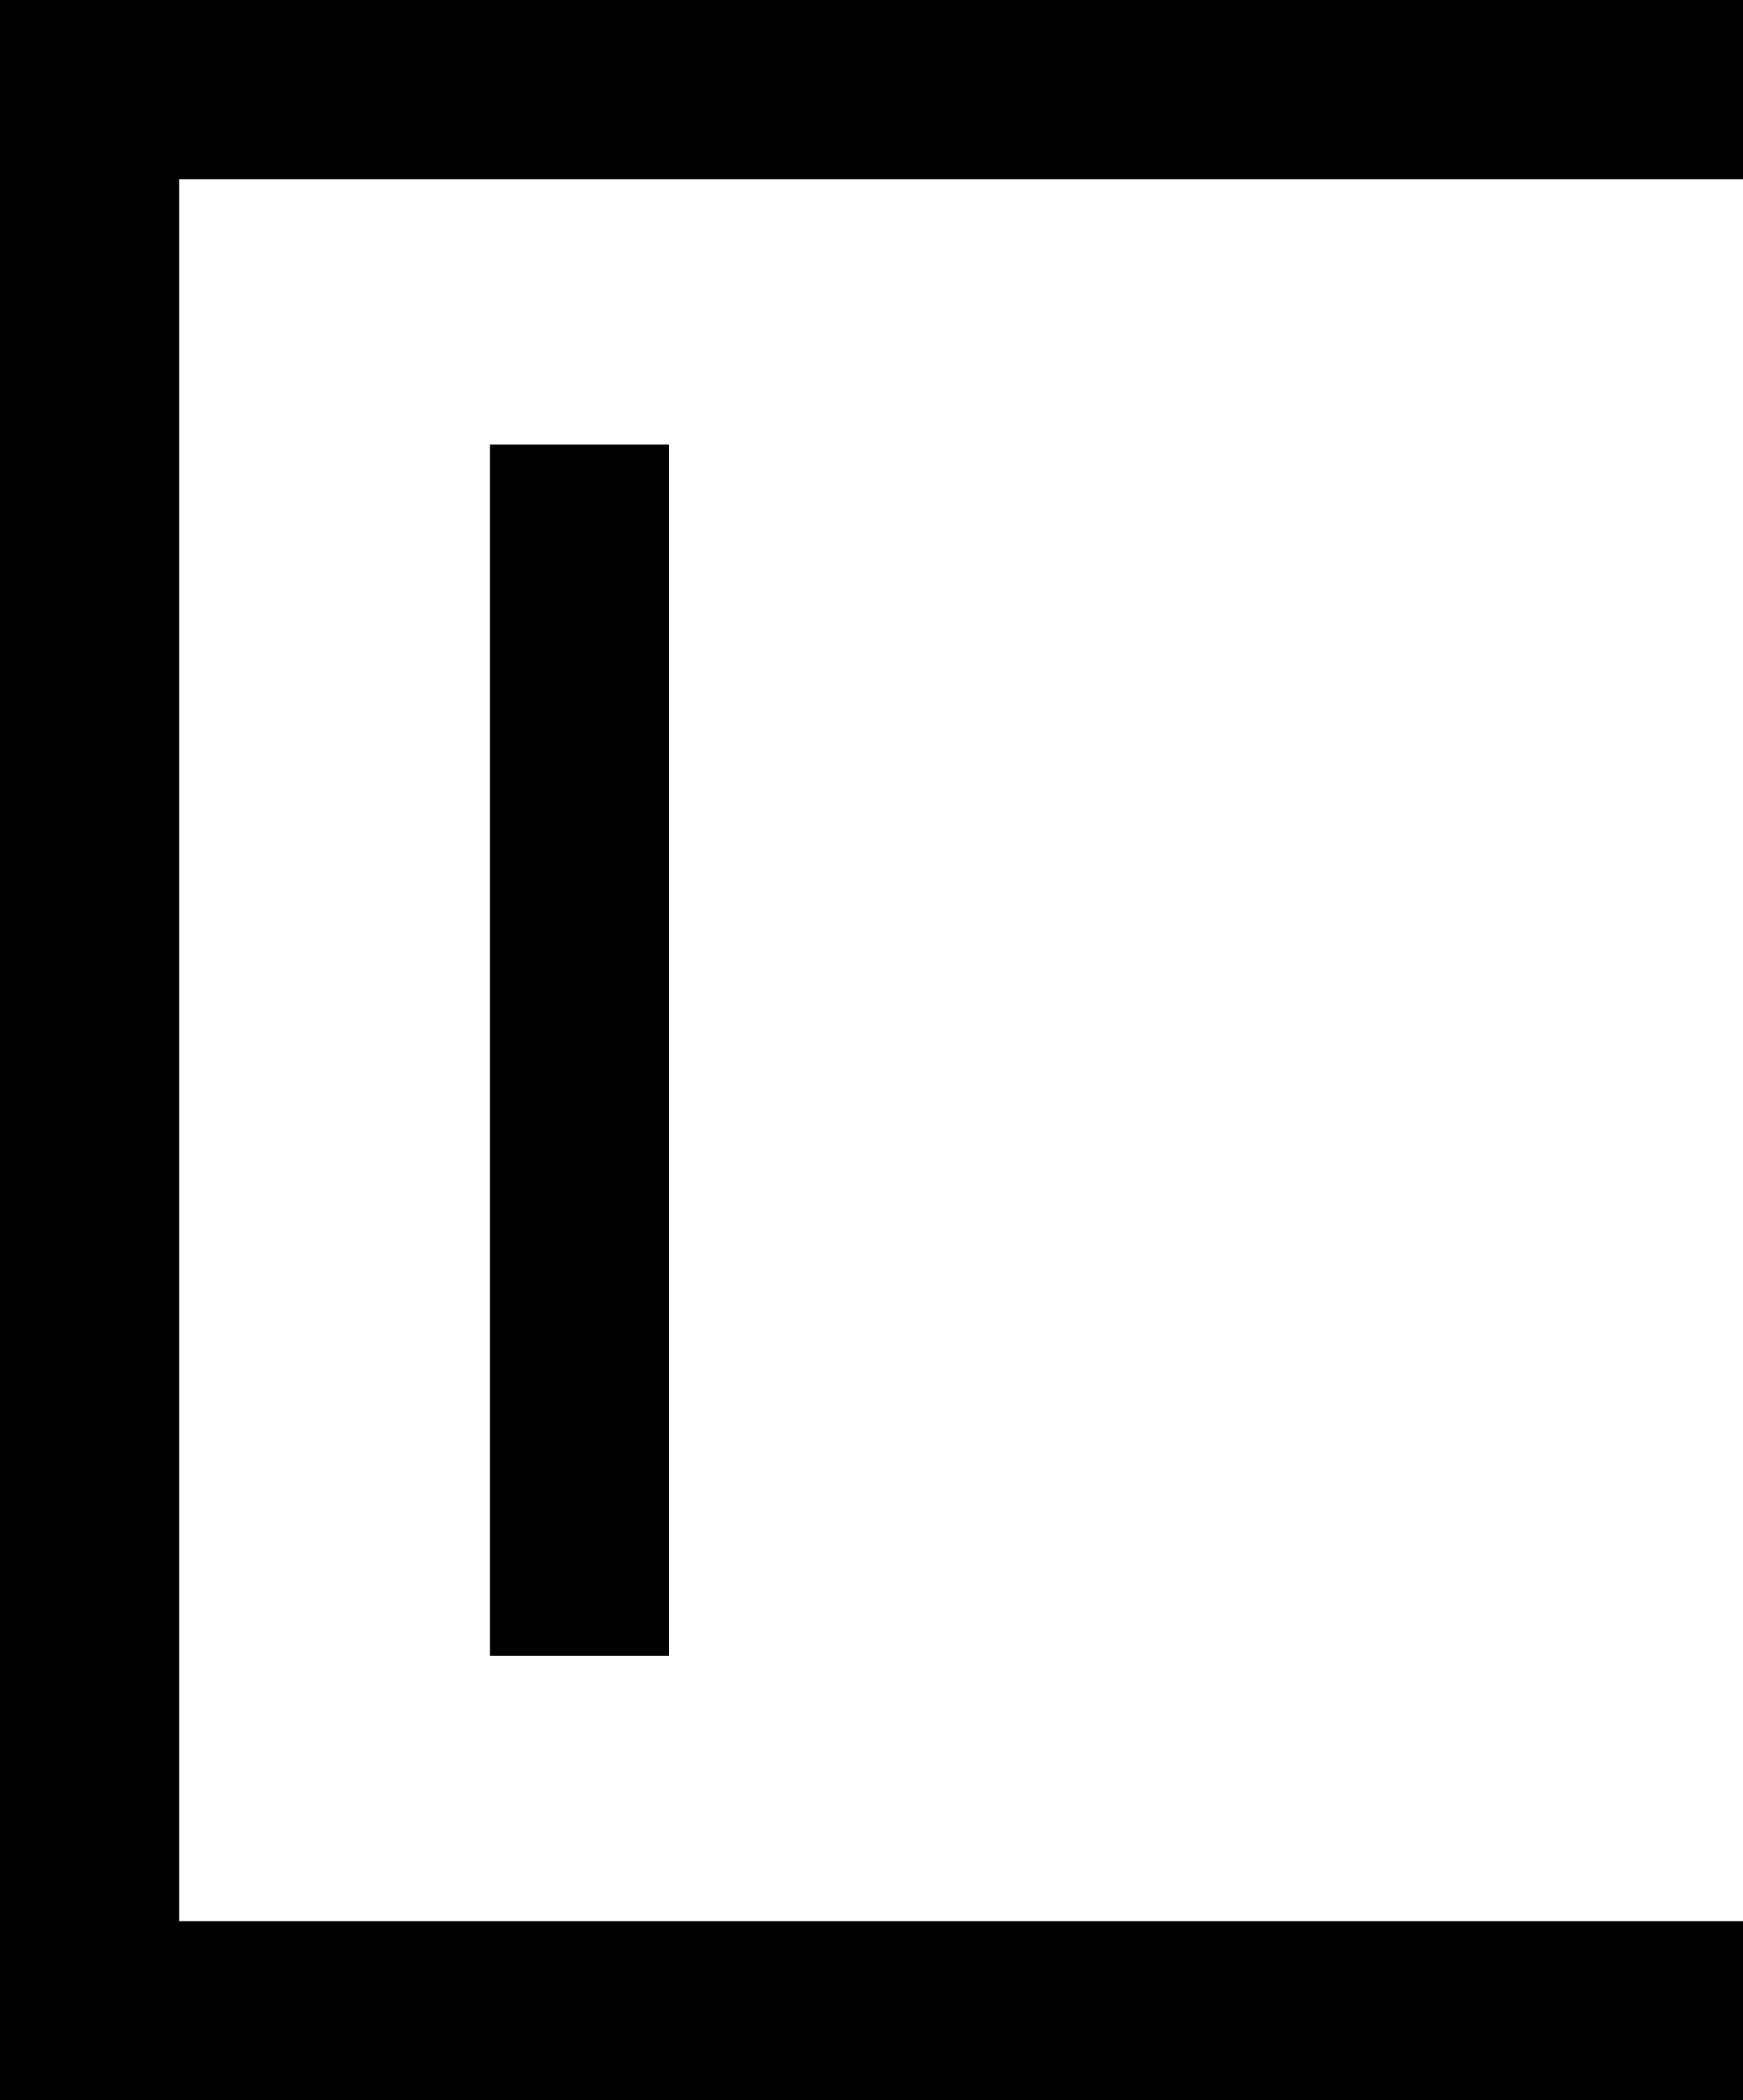 <?xml version="1.0" encoding="UTF-8"?>
<svg id="Camada_1" data-name="Camada 1" xmlns="http://www.w3.org/2000/svg" viewBox="0 0 58.41 70.36">
  <defs>
    <style>
      .cls-1 {
        fill: none;
        stroke: #000;
        stroke-miterlimit: 10;
        stroke-width: 6px;
      }
    </style>
  </defs>
  <polyline class="cls-1" points="58.41 67.36 3 67.36 3 3 58.41 3"/>
  <line class="cls-1" x1="19.41" y1="55.46" x2="19.41" y2="14.9"/>
</svg>